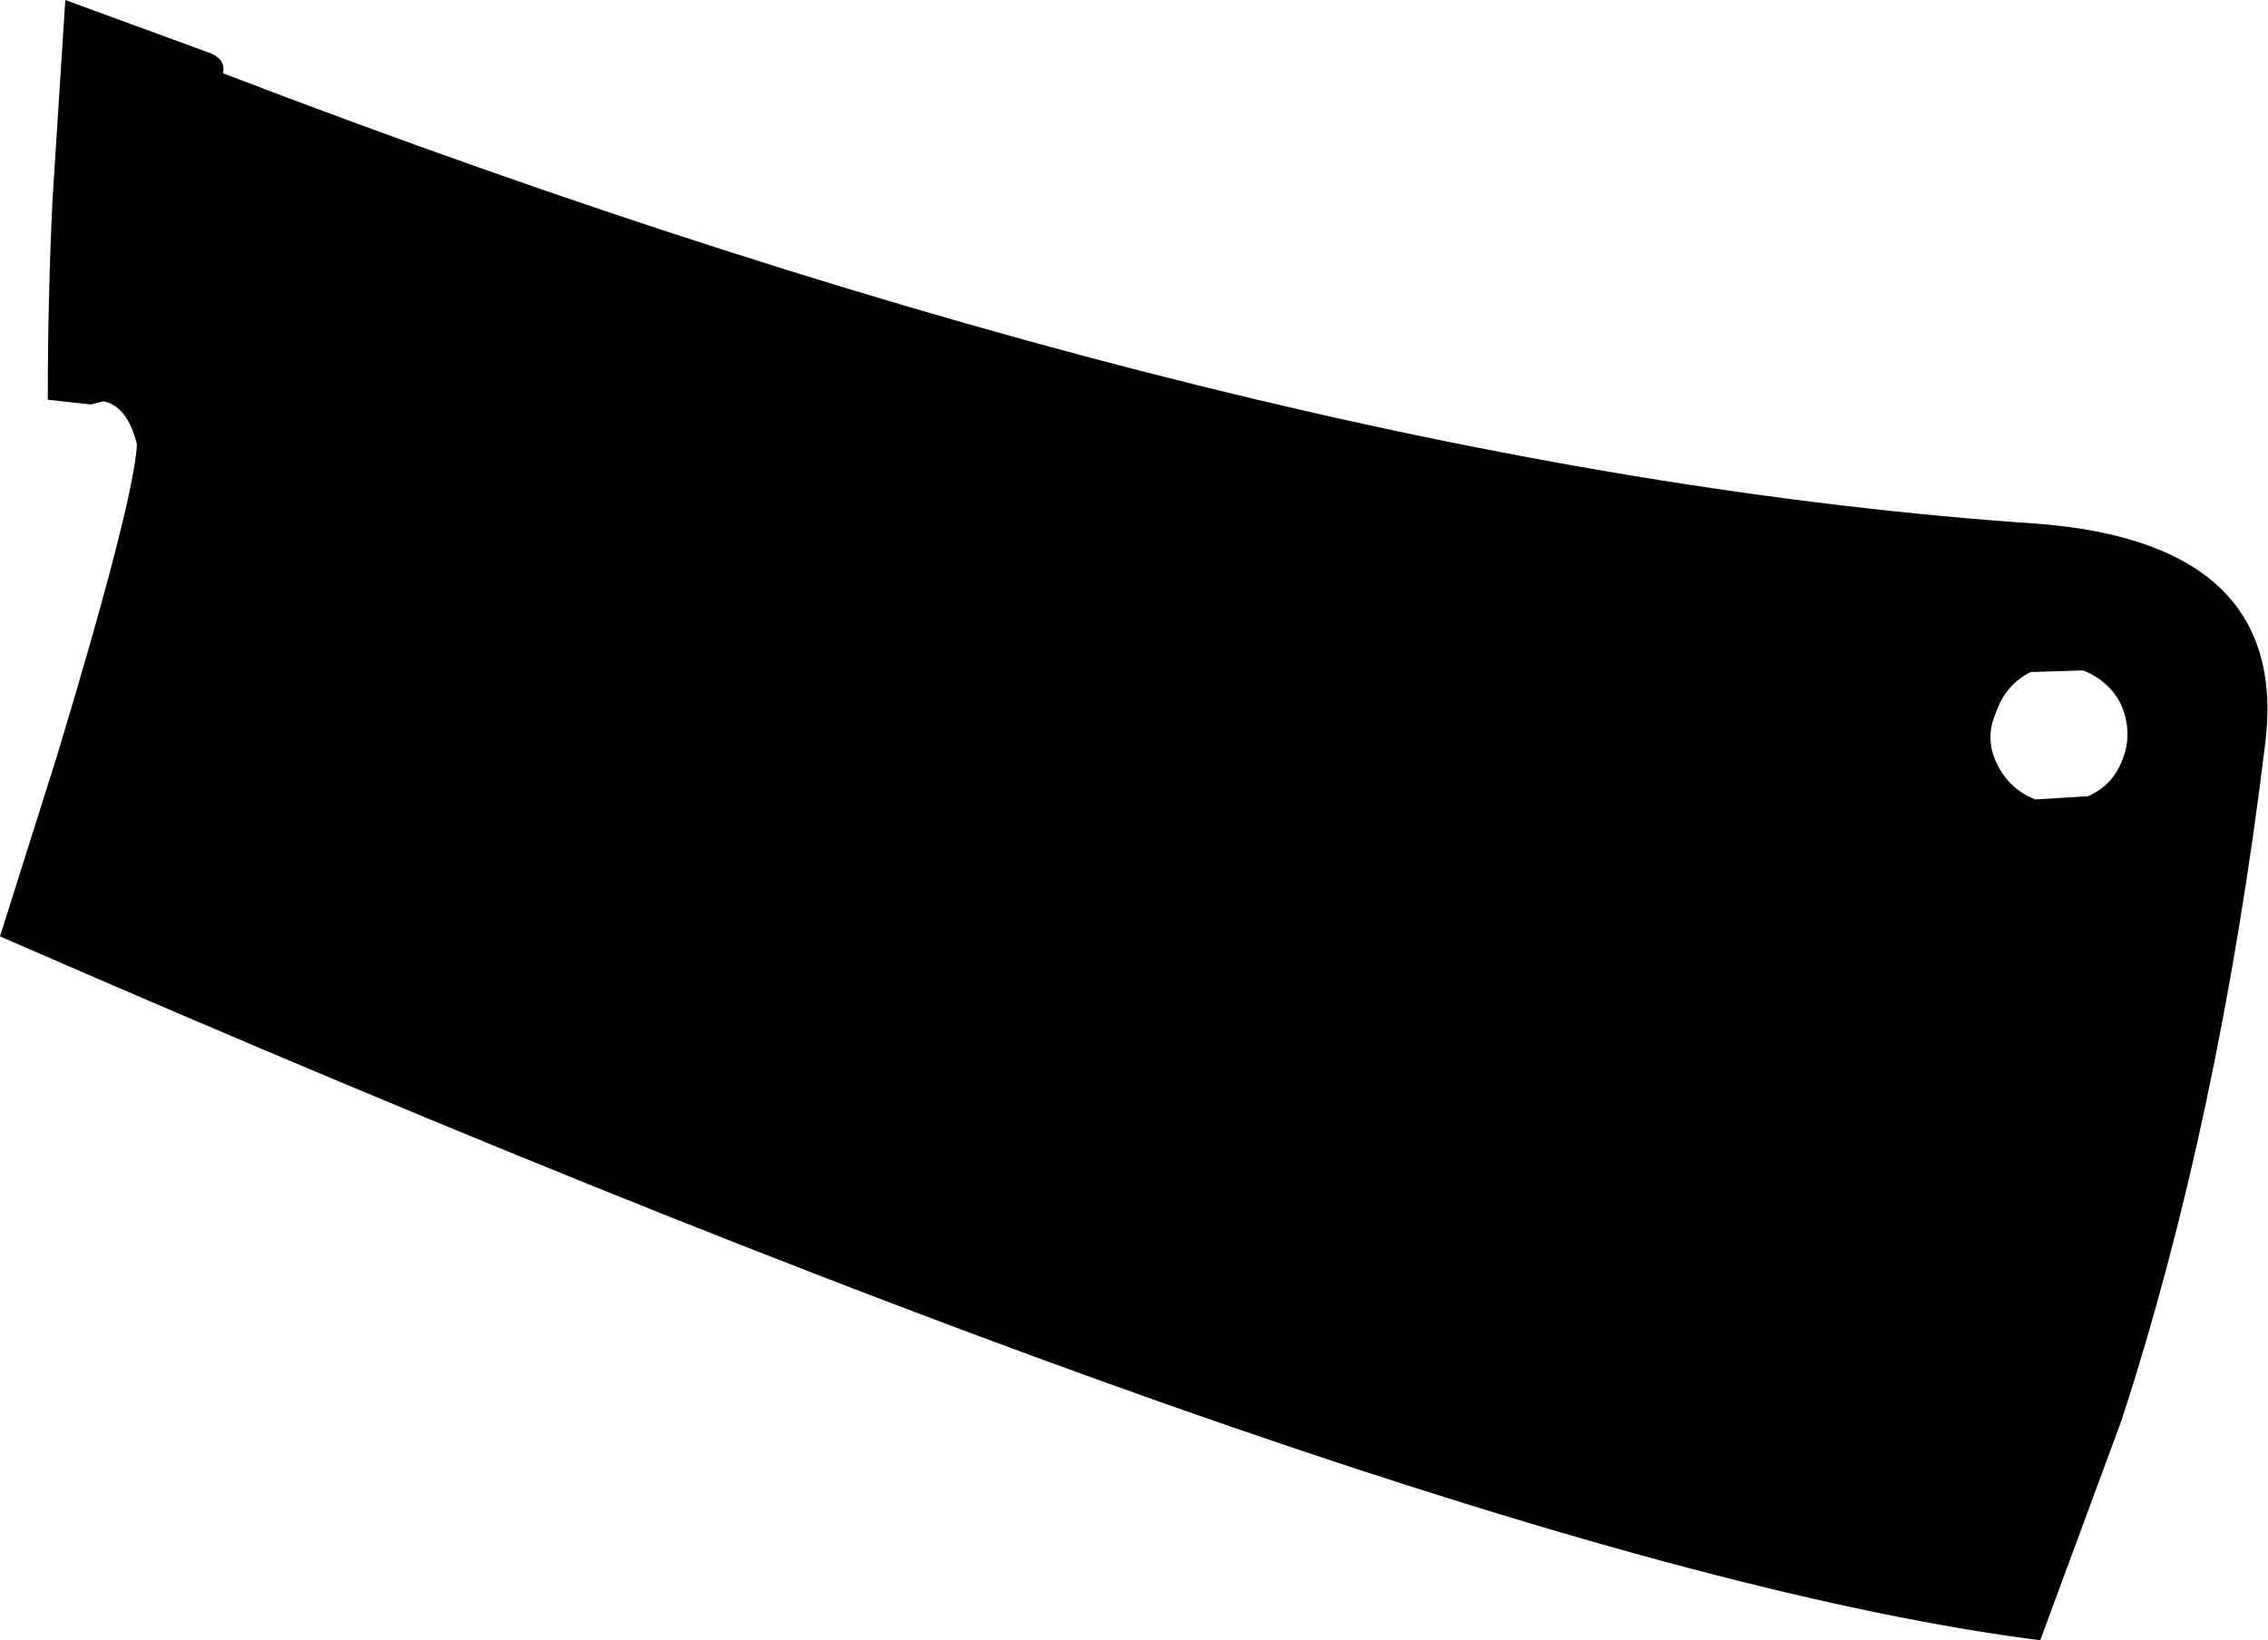 <?xml version="1.0" encoding="UTF-8" standalone="no"?>
<svg xmlns:xlink="http://www.w3.org/1999/xlink" height="51.5px" width="71.2px" xmlns="http://www.w3.org/2000/svg">
  <g transform="matrix(1.0, 0.0, 0.0, 1.0, -165.0, -327.45)">
    <path d="M166.65 333.7 L167.05 327.45 171.55 329.1 Q172.1 329.3 172.0 329.75 204.6 342.25 229.05 343.9 236.95 344.55 236.1 350.9 234.65 362.7 231.6 372.05 L229.05 378.95 Q210.15 376.55 165.0 356.85 L166.8 351.15 Q169.2 343.2 169.3 341.4 169.0 340.2 168.25 340.05 L167.85 340.15 166.5 340.0 Q166.5 336.8 166.65 333.7 M231.6 349.6 Q231.25 348.85 230.4 348.5 L228.75 348.55 Q227.95 348.95 227.65 349.85 227.3 350.65 227.7 351.45 228.1 352.25 228.9 352.55 L230.55 352.45 Q231.35 352.1 231.65 351.25 231.95 350.45 231.6 349.6" fill="#000000" fill-rule="evenodd" stroke="none"/>
  </g>
</svg>
